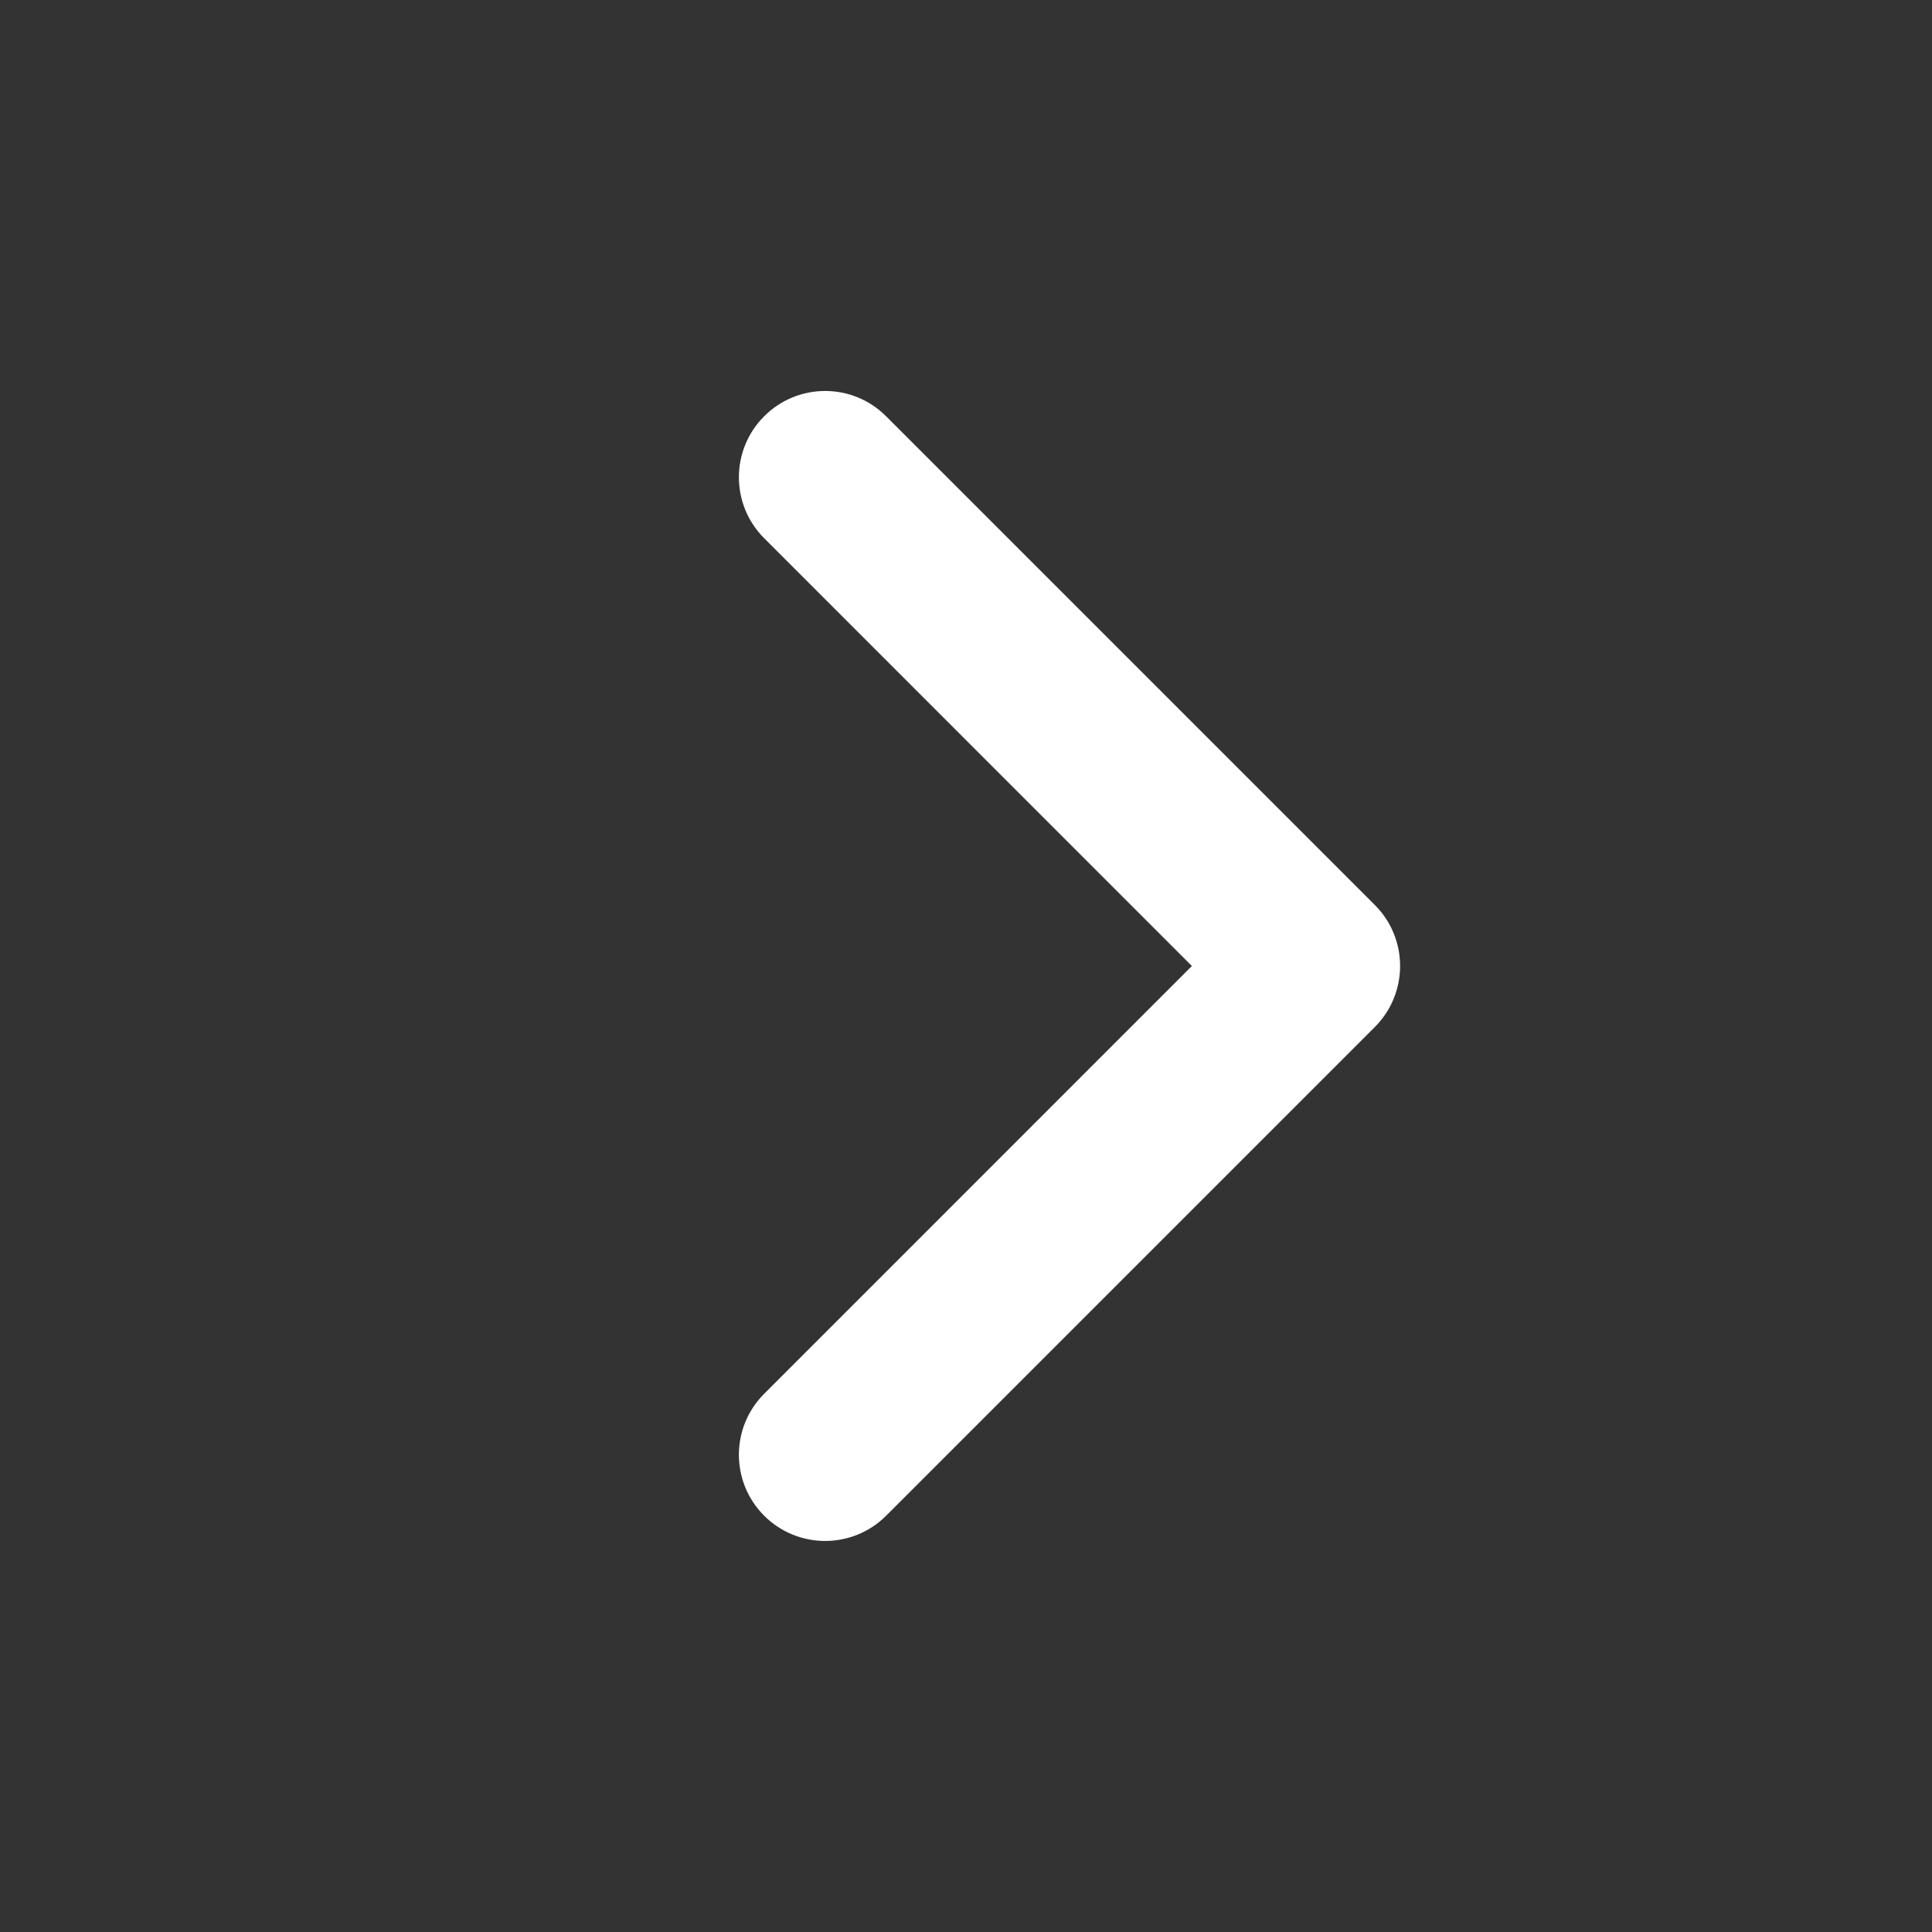 <svg width="21" height="21" viewBox="0 0 21 21" fill="none" xmlns="http://www.w3.org/2000/svg">
<rect x="0" y="0" width="21" height="21" fill="#333333" stroke="none"/>
<path d="M9.632 4.525C9.266 4.158 8.672 4.158 8.306 4.525C7.94 4.891 7.94 5.484 8.306 5.85L9.632 4.525ZM14.281 10.5L14.944 11.163C15.31 10.797 15.31 10.203 14.944 9.837L14.281 10.5ZM8.306 15.15C7.94 15.516 7.94 16.109 8.306 16.475C8.672 16.841 9.266 16.841 9.632 16.475L8.306 15.15ZM8.306 5.85L13.618 11.163L14.944 9.837L9.632 4.525L8.306 5.85ZM13.618 9.837L8.306 15.15L9.632 16.475L14.944 11.163L13.618 9.837Z" fill="white"/>
</svg>
